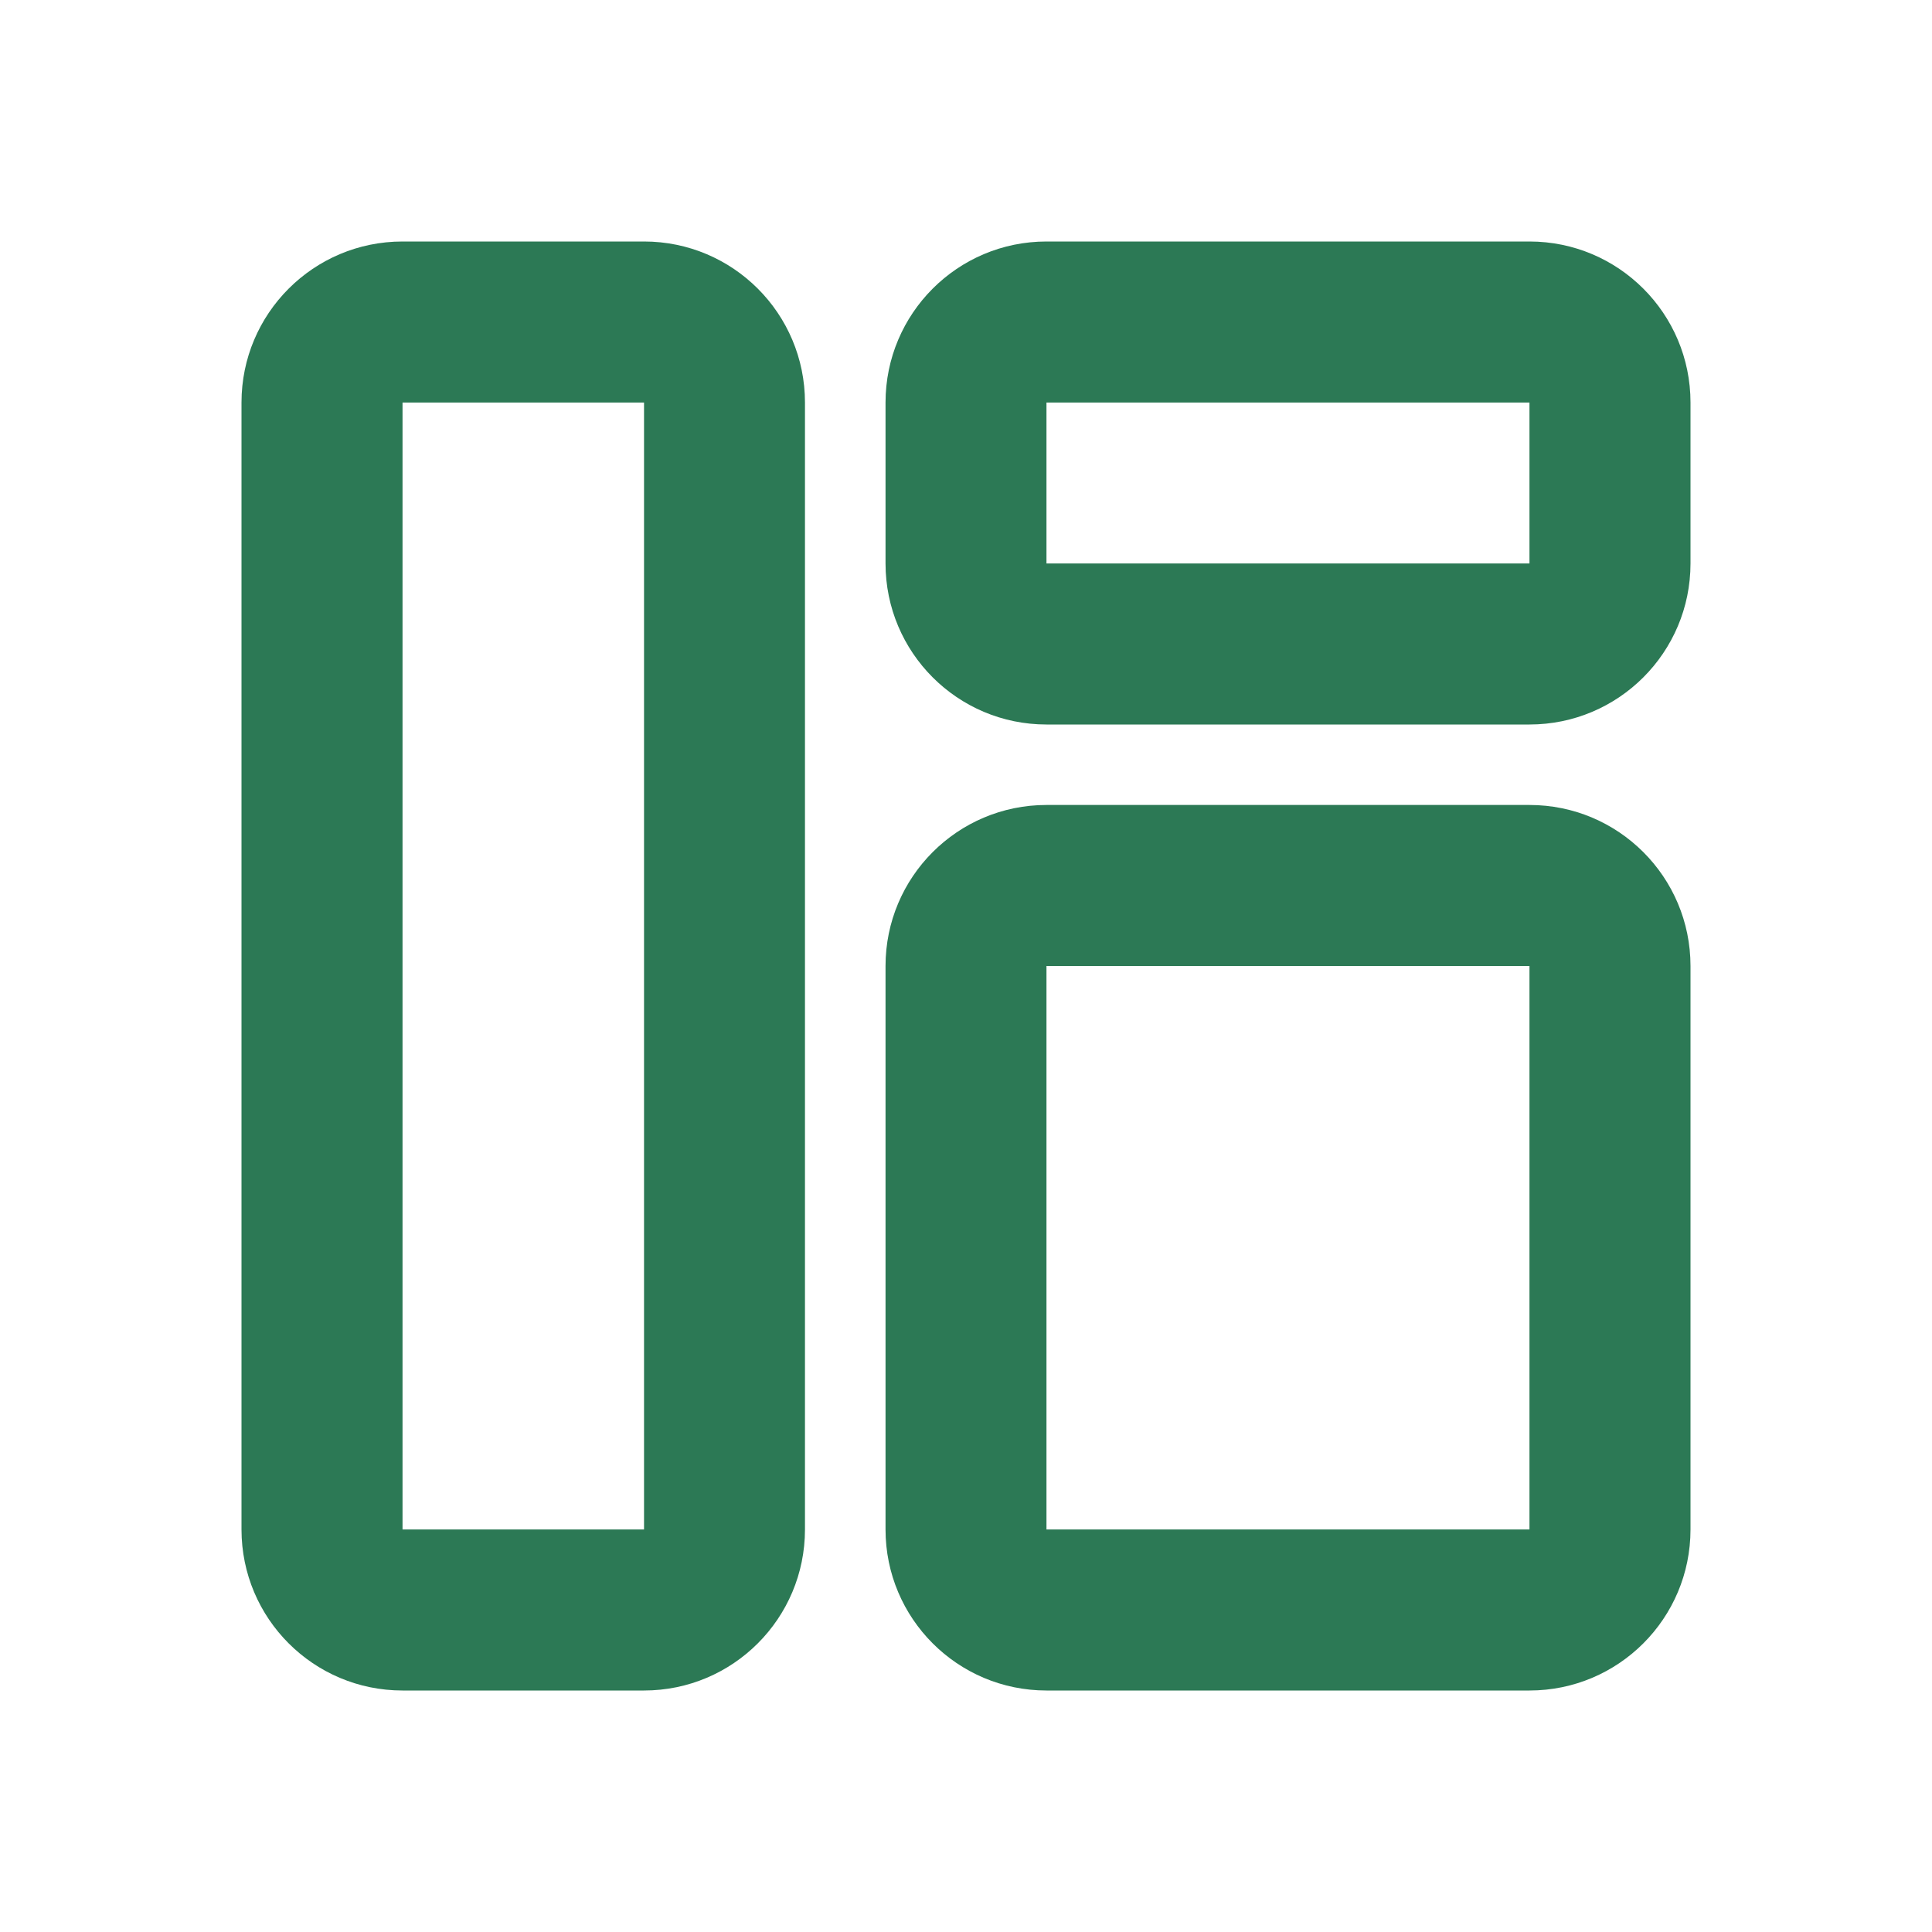 <svg width="23" height="23" viewBox="0 0 23 23" fill="none" xmlns="http://www.w3.org/2000/svg">
<path d="M12.458 11.5H18.208V9.583H12.458V11.5ZM18.208 11.5V18.208H20.125V11.5H18.208ZM18.208 18.208H12.458V20.125H18.208V18.208ZM12.458 18.208V11.5H10.542V18.208H12.458ZM4.792 4.792H7.667V2.875H4.792V4.792ZM7.667 4.792V18.208H9.583V4.792H7.667ZM7.667 18.208H4.792V20.125H7.667V18.208ZM4.792 18.208V4.792H2.875V18.208H4.792ZM4.792 18.208H2.875C2.875 19.267 3.733 20.125 4.792 20.125V18.208ZM7.667 18.208V20.125C8.725 20.125 9.583 19.267 9.583 18.208H7.667ZM7.667 4.792H9.583C9.583 3.733 8.725 2.875 7.667 2.875V4.792ZM4.792 2.875C3.733 2.875 2.875 3.733 2.875 4.792H4.792V2.875ZM12.458 4.792H18.208V2.875H12.458V4.792ZM18.208 4.792V6.708H20.125V4.792H18.208ZM18.208 6.708H12.458V8.625H18.208V6.708ZM12.458 6.708V4.792H10.542V6.708H12.458ZM12.458 6.708H10.542C10.542 7.767 11.4 8.625 12.458 8.625V6.708ZM18.208 6.708V8.625C19.267 8.625 20.125 7.767 20.125 6.708H18.208ZM18.208 4.792H20.125C20.125 3.733 19.267 2.875 18.208 2.875V4.792ZM12.458 2.875C11.4 2.875 10.542 3.733 10.542 4.792H12.458V2.875ZM12.458 18.208H10.542C10.542 19.267 11.4 20.125 12.458 20.125V18.208ZM18.208 18.208V20.125C19.267 20.125 20.125 19.267 20.125 18.208H18.208ZM18.208 11.5H20.125C20.125 10.441 19.267 9.583 18.208 9.583V11.5ZM12.458 9.583C11.4 9.583 10.542 10.441 10.542 11.5H12.458V9.583Z" fill="#2C7955"/>
</svg>
